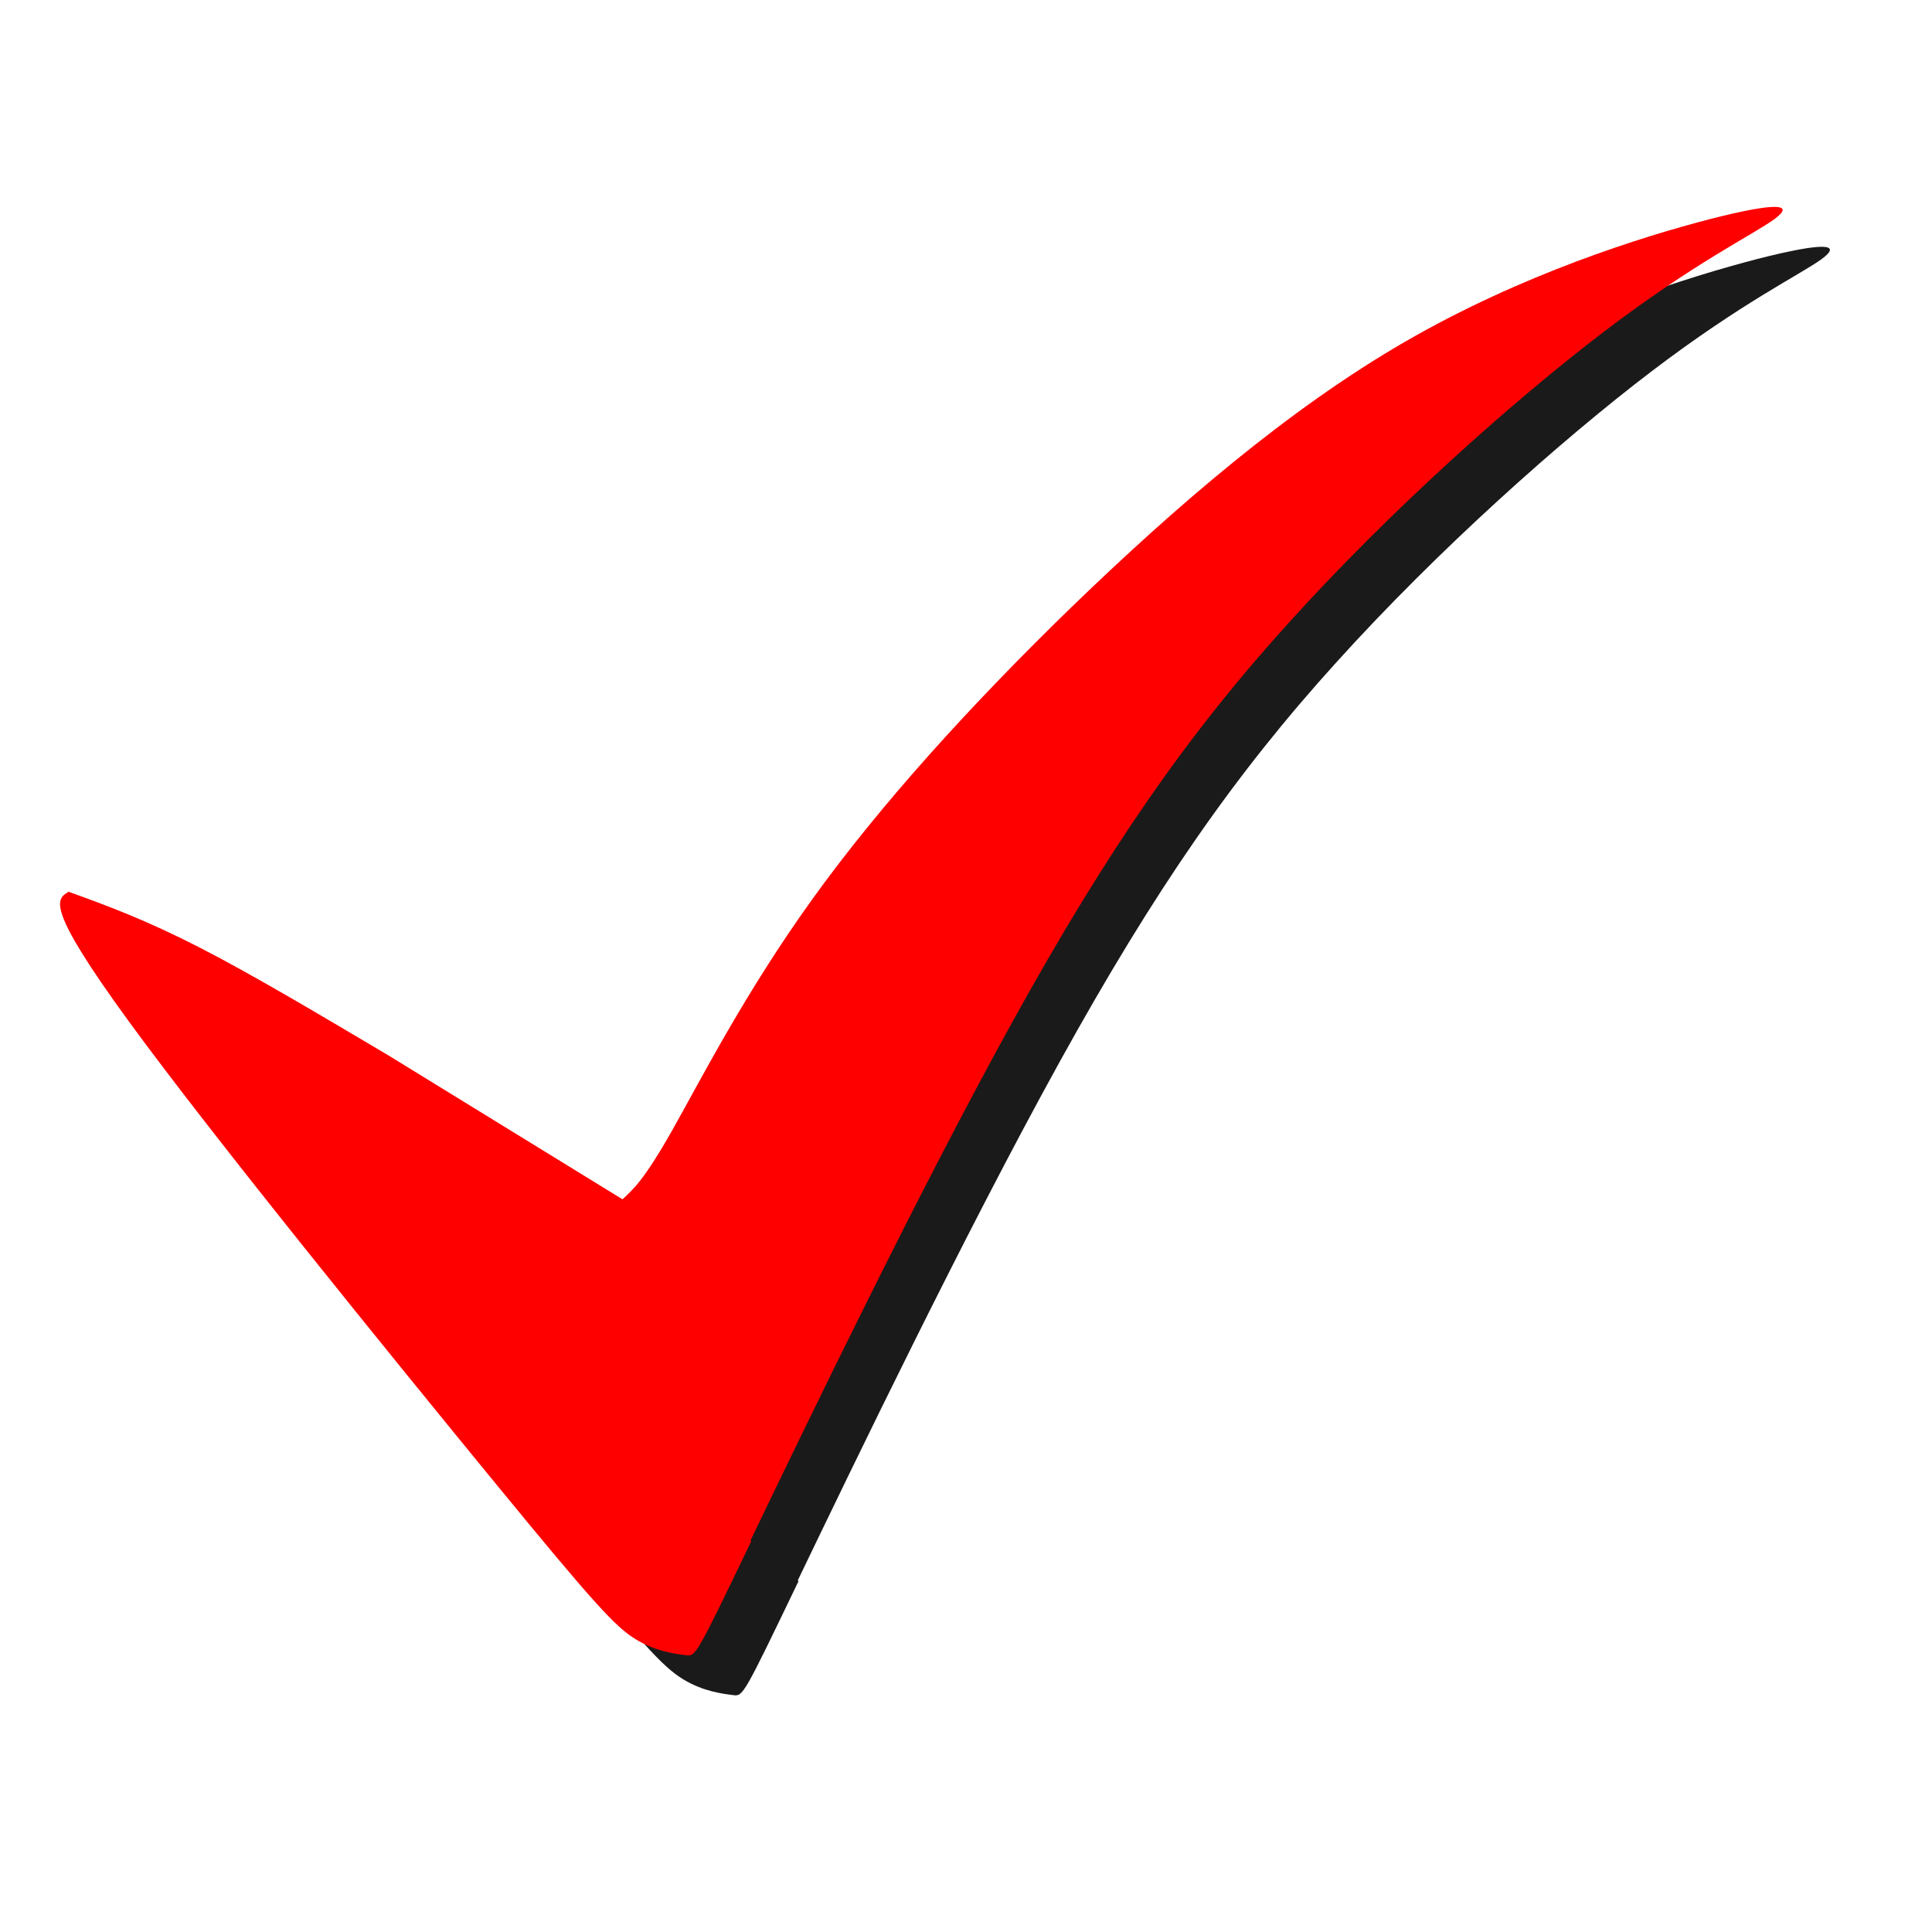 <?xml version="1.0" encoding="UTF-8" standalone="no"?>
<svg
   xmlns:dc="http://purl.org/dc/elements/1.1/"
   xmlns:cc="http://creativecommons.org/ns#"
   xmlns:rdf="http://www.w3.org/1999/02/22-rdf-syntax-ns#"
   xmlns:svg="http://www.w3.org/2000/svg"
   xmlns="http://www.w3.org/2000/svg"
   xmlns:sodipodi="http://sodipodi.sourceforge.net/DTD/sodipodi-0.dtd"
   xmlns:inkscape="http://www.inkscape.org/namespaces/inkscape"
   width="32"
   height="32"
   viewBox="0 0 8.467 8.467"
   version="1.1"
   id="svg8"
   inkscape:version="1.0 (1.0+r73+1)"
   sodipodi:docname="todo1.svg">
  <defs
     id="defs2">
    <inkscape:path-effect
       lpeversion="0"
       effect="bspline"
       id="path-effect8657"
       is_visible="true"
       weight="33.333"
       steps="2"
       helper_size="0"
       apply_no_weight="true"
       apply_with_weight="true"
       only_selected="false" />
    <inkscape:path-effect
       lpeversion="0"
       effect="bspline"
       id="path-effect5573"
       is_visible="true"
       weight="33.333"
       steps="2"
       helper_size="0"
       apply_no_weight="true"
       apply_with_weight="true"
       only_selected="false" />
    <inkscape:path-effect
       lpeversion="0"
       only_selected="false"
       apply_with_weight="true"
       apply_no_weight="true"
       helper_size="0"
       steps="2"
       weight="33.333"
       is_visible="true"
       id="path-effect5569"
       effect="bspline" />
    <filter
       inkscape:collect="always"
       style="color-interpolation-filters:sRGB"
       id="filter8566"
       x="-0.019"
       width="1.038"
       y="-0.022"
       height="1.045">
      <feGaussianBlur
         inkscape:collect="always"
         stdDeviation="0.031"
         id="feGaussianBlur8568" />
    </filter>
    <inkscape:path-effect
       lpeversion="0"
       only_selected="false"
       apply_with_weight="true"
       apply_no_weight="true"
       helper_size="0"
       steps="2"
       weight="33.333"
       is_visible="true"
       id="path-effect8548"
       effect="bspline" />
    <inkscape:path-effect
       lpeversion="0"
       effect="bspline"
       id="path-effect8543"
       is_visible="true"
       weight="33.333"
       steps="2"
       helper_size="0"
       apply_no_weight="true"
       apply_with_weight="true"
       only_selected="false" />
  </defs>
  <sodipodi:namedview
     id="base"
     pagecolor="#ffffff"
     bordercolor="#666666"
     borderopacity="1.0"
     inkscape:pageopacity="0.0"
     inkscape:pageshadow="2"
     inkscape:zoom="3.959798"
     inkscape:cx="32.87339"
     inkscape:cy="1.9247761"
     inkscape:document-units="px"
     inkscape:current-layer="layer1"
     inkscape:document-rotation="0"
     showgrid="false"
     units="px"
     inkscape:window-width="925"
     inkscape:window-height="704"
     inkscape:window-x="20"
     inkscape:window-y="0"
     inkscape:window-maximized="0" />
  <g
     inkscape:label="Layer 1"
     inkscape:groupmode="layer"
     id="layer1">
    <g
       id="g8572"
       transform="matrix(1.901,0,0,1.901,100.66,-12.458)">
      <path
         style="fill:#1a1a1a;stroke:none;stroke-width:0.065;stroke-linecap:butt;stroke-linejoin:miter;stroke-miterlimit:4;stroke-dasharray:none;stroke-opacity:1;filter:url(#filter8566)"
         d="m -51.112,10.197 c 0.128,-0.266 0.384,-0.798 0.604,-1.196 0.22,-0.398 0.404,-0.663 0.638,-0.921 0.234,-0.259 0.518,-0.512 0.727,-0.671 0.209,-0.159 0.343,-0.223 0.391,-0.258 0.048,-0.035 0.011,-0.041 -0.147,-7.733e-4 -0.158,0.041 -0.434,0.127 -0.704,0.283 -0.27,0.156 -0.531,0.382 -0.767,0.61 -0.235,0.228 -0.444,0.459 -0.6,0.676 -0.156,0.217 -0.259,0.42 -0.323,0.533 -0.064,0.113 -0.089,0.135 -0.114,0.158 0,0 -0.54,-0.332 -0.54,-0.332 -0.157,-0.093 -0.313,-0.186 -0.436,-0.249 -0.123,-0.063 -0.212,-0.096 -0.301,-0.128 -0.028,0.017 -0.055,0.033 0.139,0.299 0.194,0.266 0.61,0.778 0.842,1.061 0.232,0.283 0.279,0.334 0.326,0.363 0.047,0.029 0.093,0.034 0.116,0.037 0.023,0.003 0.023,0.003 0.151,-0.263 z"
         id="path8546"
         inkscape:connector-curvature="0"
         inkscape:path-effect="#path-effect8548"
         inkscape:original-d="m -51.24058,10.462836 c 0.256397,-0.5320198 0.512532,-1.0637746 0.7684,-1.5952651 0.183902,-0.2645918 0.367761,-0.5292355 0.551244,-0.7934563 0.283914,-0.2533243 0.568211,-0.5069631 0.851921,-0.7600479 0.133768,-0.064235 0.267534,-0.1283311 0.400905,-0.1921 -0.03654,-0.00651 -0.07351,-0.012793 -0.110668,-0.018793 -0.27905,0.087241 -0.555154,0.1737389 -0.833127,0.2610054 -0.261737,0.2255009 -0.52314,0.4507526 -0.785104,0.6765258 -0.208767,0.2310619 -0.417346,0.4618892 -0.626414,0.6932305 -0.10287,0.2032154 -0.205756,0.4062077 -0.309031,0.6097085 -0.02484,0.022042 -0.07517,0.066817 -0.07517,0.066817 l -0.540445,-0.3320602 c 0,0 -0.313201,-0.1867339 -0.470416,-0.2798337 -0.08882,-0.032975 -0.267022,-0.09804 -0.267022,-0.09804 0,0 -0.05542,0.033144 -0.08352,0.050113 0.417304,0.5144079 0.8327,1.0270527 1.248651,1.540976 0.0476,0.05124 0.09492,0.102746 0.141986,0.154515 0.04621,0.0053 0.09214,0.01087 0.137811,0.0167 z"
         sodipodi:nodetypes="ccccccccccccccccccc" />
      <path
         sodipodi:nodetypes="ccccccccccccccccccc"
         inkscape:original-d="m -51.349158,10.370962 c 0.256397,-0.5320197 0.512532,-1.0637745 0.7684,-1.595265 0.183902,-0.2645918 0.367761,-0.5292355 0.551244,-0.7934563 0.283914,-0.2533243 0.568211,-0.5069631 0.851921,-0.7600479 0.133768,-0.064235 0.267534,-0.1283311 0.400905,-0.1921 -0.03654,-0.00651 -0.07351,-0.012793 -0.110668,-0.018793 -0.27905,0.087241 -0.555154,0.1737389 -0.833127,0.2610054 -0.261737,0.2255009 -0.52314,0.4507526 -0.785104,0.6765258 -0.208767,0.2310619 -0.417346,0.4618892 -0.626414,0.6932305 -0.10287,0.2032154 -0.205756,0.4062077 -0.309031,0.6097085 -0.02484,0.022042 -0.07517,0.066817 -0.07517,0.066817 l -0.540445,-0.3320602 c 0,0 -0.313201,-0.1867339 -0.470416,-0.2798337 -0.08882,-0.032975 -0.267022,-0.09804 -0.267022,-0.09804 0,0 -0.05542,0.033144 -0.08352,0.050113 0.417304,0.5144079 0.8327,1.0270527 1.248651,1.5409759 0.0476,0.05124 0.09492,0.102746 0.141986,0.154515 0.04621,0.0053 0.09214,0.01087 0.137811,0.0167 z"
         inkscape:path-effect="#path-effect8543"
         inkscape:connector-curvature="0"
         id="path8541"
         d="m -51.221,10.105 c 0.128,-0.266 0.384,-0.798 0.604,-1.196 0.22,-0.398 0.404,-0.663 0.638,-0.921 0.234,-0.259 0.518,-0.512 0.727,-0.671 0.209,-0.159 0.343,-0.223 0.391,-0.258 0.048,-0.035 0.011,-0.041 -0.147,-7.733e-4 -0.158,0.041 -0.434,0.127 -0.704,0.283 -0.27,0.156 -0.531,0.382 -0.767,0.61 -0.235,0.228 -0.444,0.459 -0.6,0.676 -0.156,0.217 -0.259,0.42 -0.323,0.533 -0.064,0.113 -0.089,0.135 -0.114,0.158 0,0 -0.54,-0.332 -0.54,-0.332 -0.157,-0.093 -0.313,-0.186 -0.436,-0.249 -0.123,-0.063 -0.212,-0.096 -0.301,-0.128 -0.028,0.017 -0.055,0.033 0.139,0.299 0.194,0.266 0.61,0.778 0.842,1.061 0.232,0.283 0.279,0.334 0.326,0.363 0.047,0.029 0.093,0.034 0.116,0.037 0.023,0.003 0.023,0.003 0.151,-0.263 z"
         style="fill:#ff0000;stroke:none;stroke-width:0.065;stroke-linecap:butt;stroke-linejoin:miter;stroke-miterlimit:4;stroke-dasharray:none;stroke-opacity:1" />
    </g>
  </g>
</svg>
